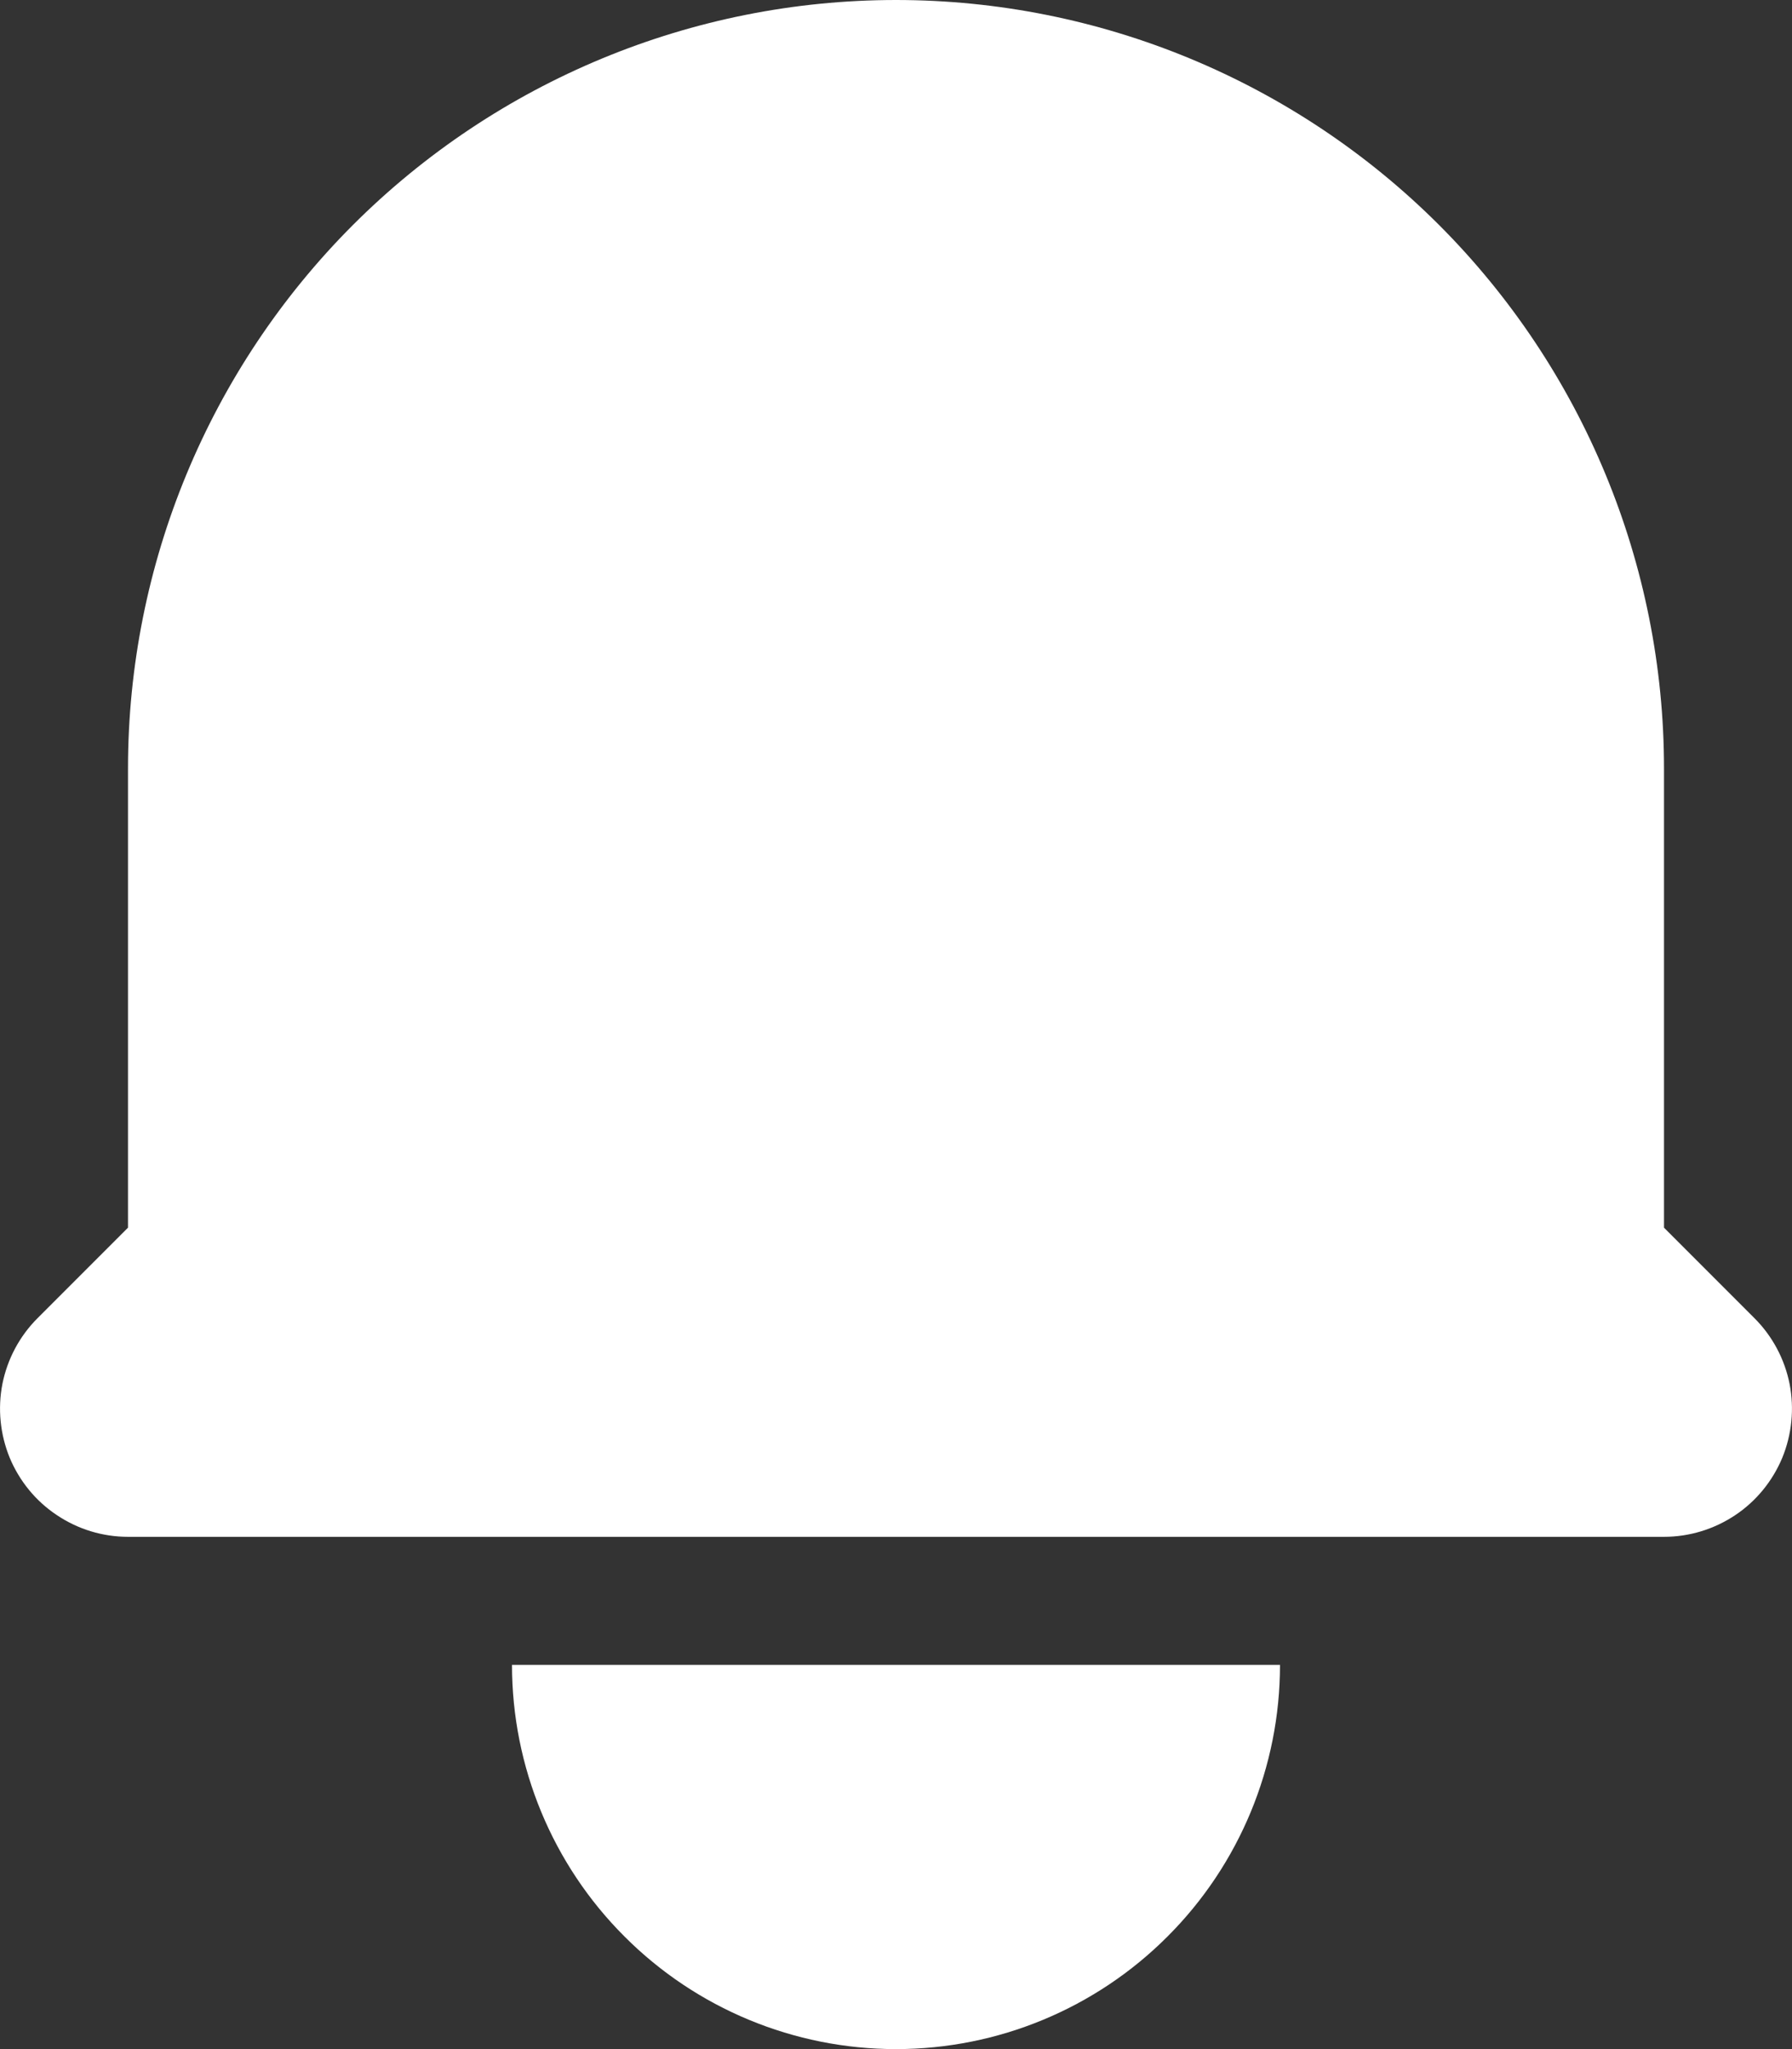<svg width="14" height="16" viewBox="0 0 14 16" fill="none" xmlns="http://www.w3.org/2000/svg">
<rect x="0" y="0" width="14" height="16" fill="#333333" stroke="none"/>
<path d="M7 0C5.409 0 3.883 0.632 2.757 1.757C1.632 2.883 1 4.409 1 6V9.586L0.293 10.293C0.153 10.433 0.058 10.611 0.019 10.805C-0.019 10.999 0.001 11.2 0.076 11.383C0.152 11.565 0.28 11.722 0.445 11.831C0.609 11.941 0.802 12 1 12H13C13.198 12 13.391 11.941 13.556 11.831C13.72 11.722 13.848 11.565 13.924 11.383C13.999 11.2 14.019 10.999 13.981 10.805C13.942 10.611 13.847 10.433 13.707 10.293L13 9.586V6C13 4.409 12.368 2.883 11.243 1.757C10.117 0.632 8.591 0 7 0ZM7 16C6.204 16 5.441 15.684 4.879 15.121C4.316 14.559 4 13.796 4 13H10C10 13.796 9.684 14.559 9.121 15.121C8.559 15.684 7.796 16 7 16Z" fill="white"/>
</svg>
